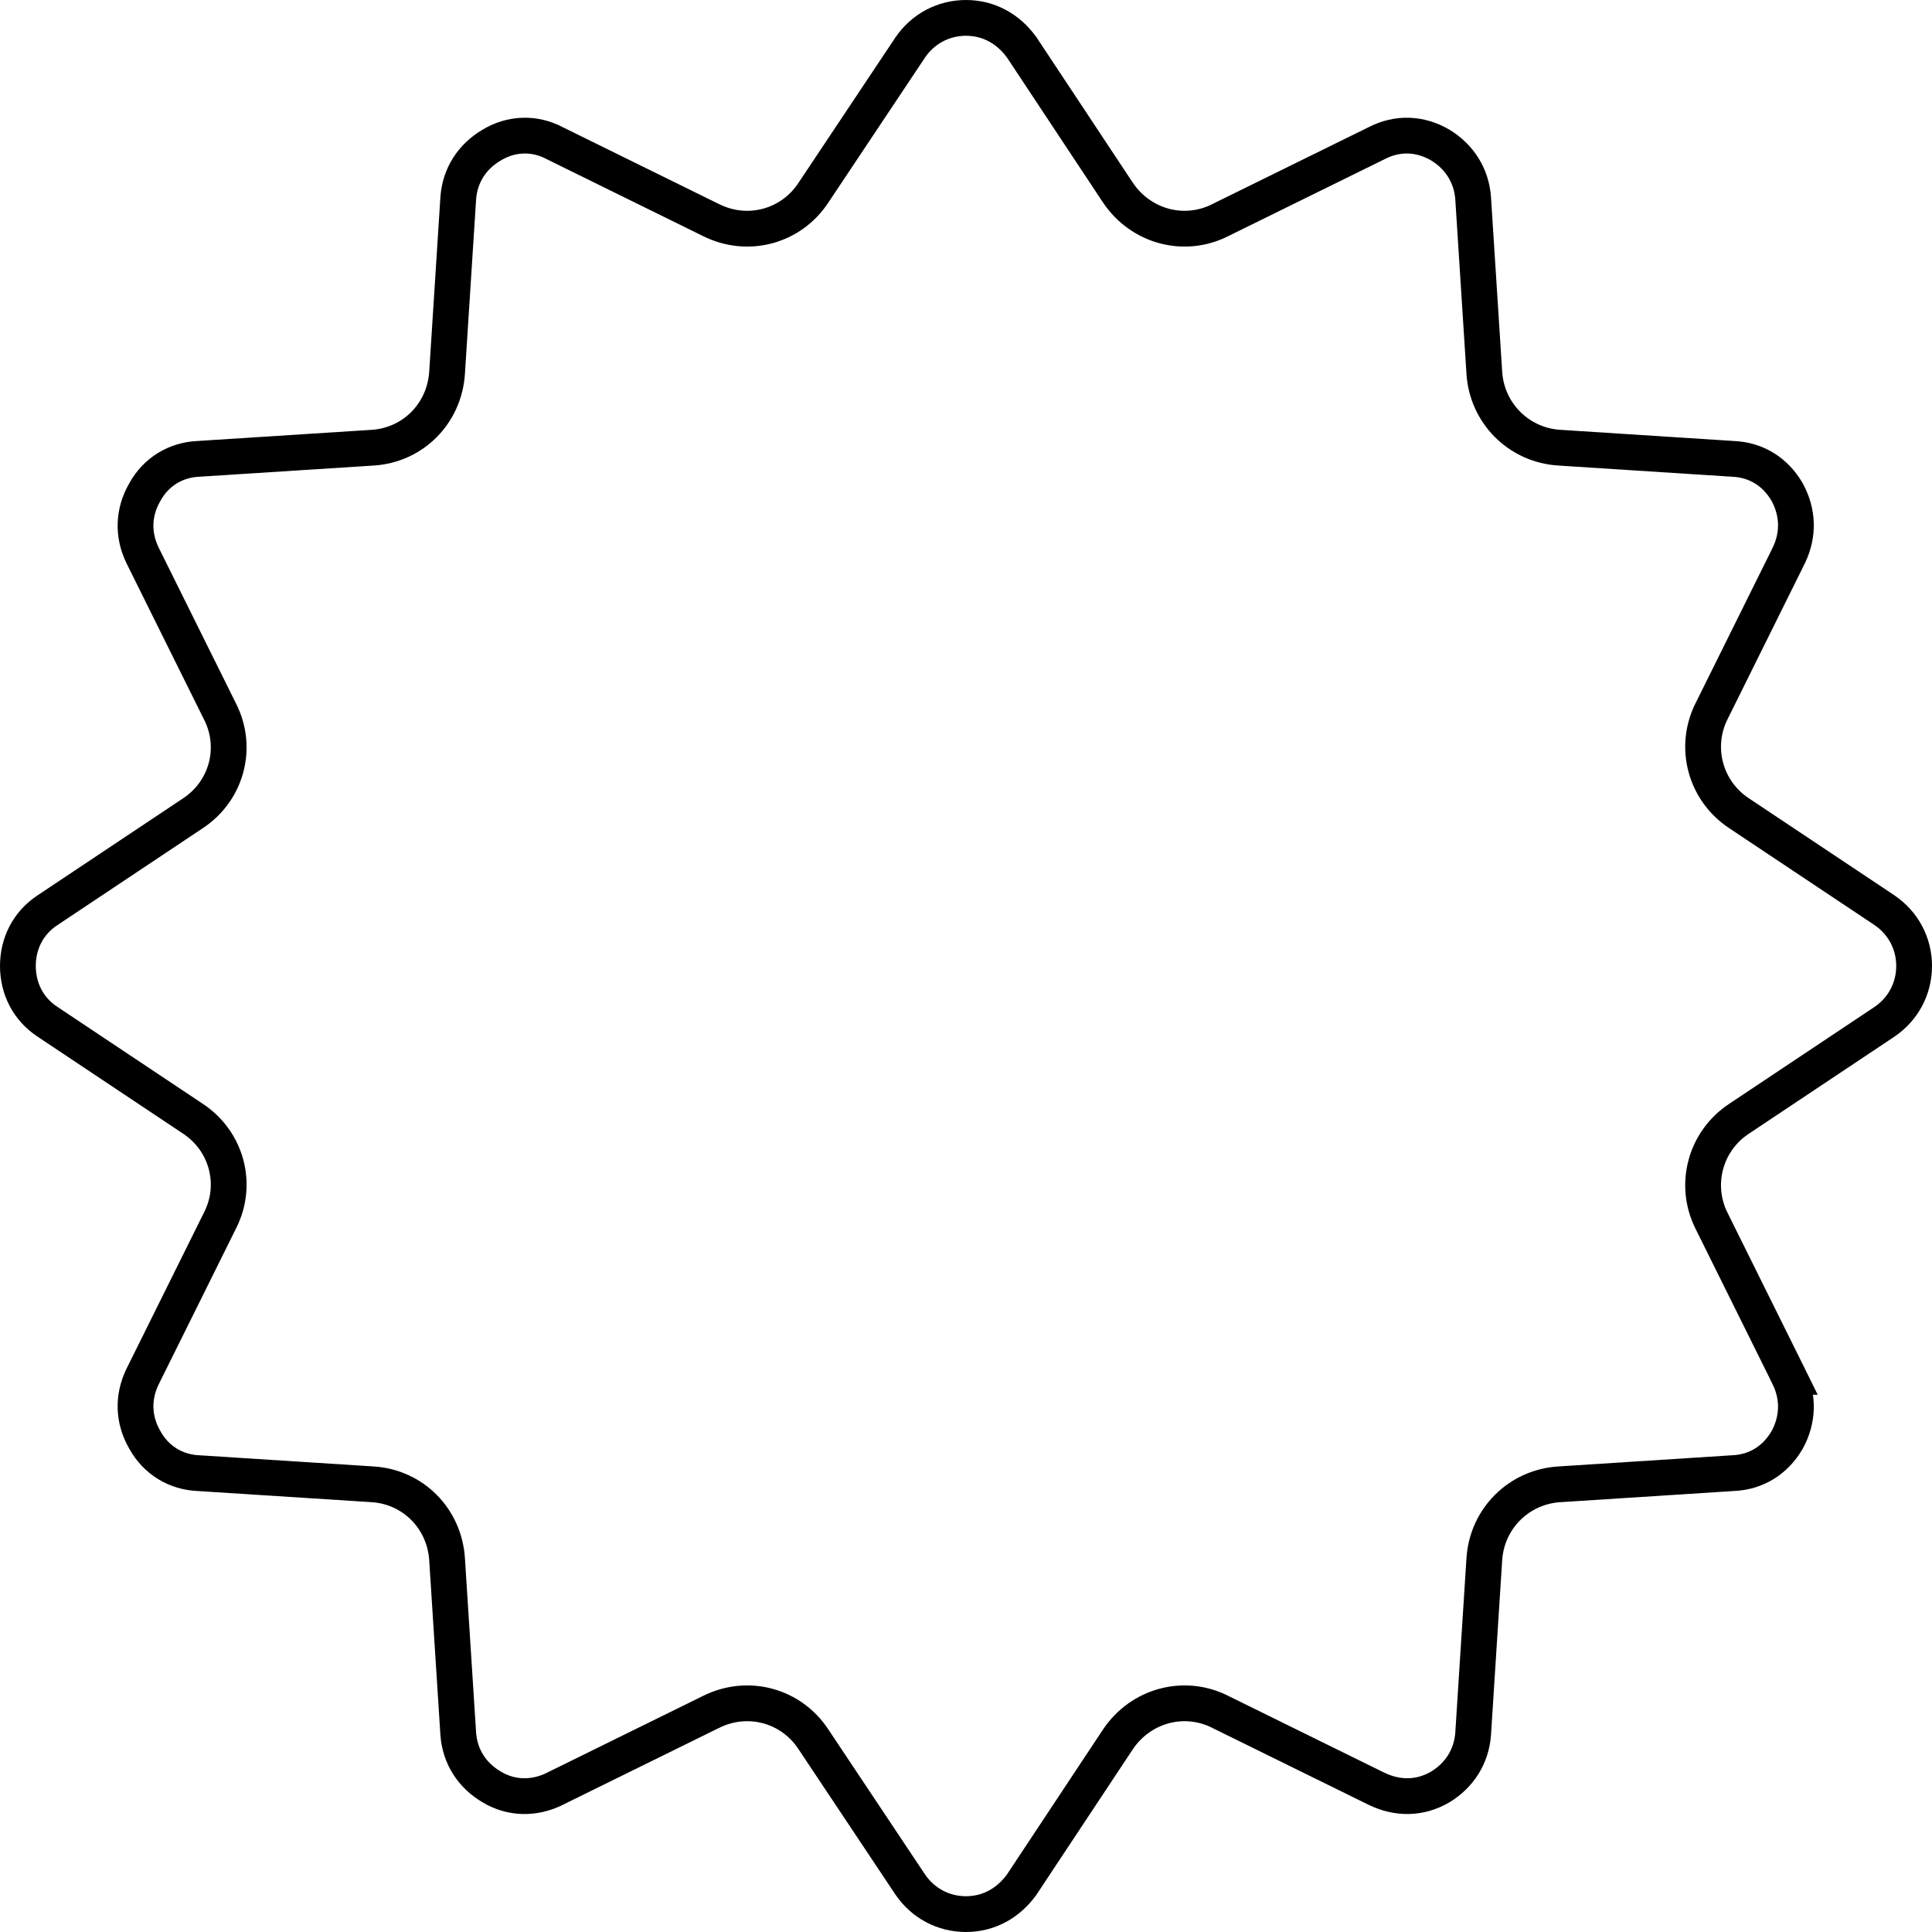 <svg width="54" height="54" viewBox="0 0 54 54" fill="none" xmlns="http://www.w3.org/2000/svg">
<path d="M28.561 1.33L28.555 1.321L28.548 1.313C28.188 0.816 27.645 0.5 27 0.5C26.364 0.5 25.794 0.809 25.443 1.325L25.443 1.325L25.44 1.329L22.736 5.385L22.734 5.388C22.111 6.336 20.897 6.663 19.874 6.151L19.871 6.15L15.511 4.005C14.94 3.699 14.288 3.725 13.744 4.054C13.193 4.377 12.855 4.903 12.808 5.539L12.808 5.539L12.808 5.544L12.496 10.415L12.496 10.415C12.424 11.555 11.546 12.442 10.415 12.513L10.415 12.513L5.55 12.825C4.914 12.851 4.359 13.187 4.048 13.755C3.725 14.313 3.703 14.936 3.981 15.516L3.981 15.516L3.984 15.522L6.151 19.89L6.151 19.89L6.153 19.894C6.661 20.896 6.338 22.11 5.388 22.734L5.385 22.736L1.334 25.437C1.333 25.438 1.332 25.438 1.331 25.439C0.783 25.797 0.5 26.375 0.5 27C0.5 27.624 0.783 28.203 1.331 28.561C1.332 28.562 1.333 28.562 1.334 28.563L5.385 31.264L5.388 31.266C6.338 31.89 6.661 33.104 6.153 34.106L6.151 34.11L3.984 38.478L3.984 38.478L3.981 38.484C3.703 39.064 3.725 39.687 4.048 40.245C4.359 40.812 4.914 41.149 5.55 41.175L10.415 41.487L10.415 41.487C11.546 41.558 12.424 42.445 12.496 43.584L12.496 43.585L12.808 48.456L12.808 48.461C12.855 49.097 13.193 49.623 13.744 49.946C14.302 50.283 14.952 50.275 15.505 49.999C15.505 49.998 15.506 49.998 15.506 49.998L19.871 47.85L19.874 47.849C20.897 47.337 22.111 47.664 22.734 48.612L22.736 48.615L25.44 52.671L25.443 52.675C25.794 53.191 26.364 53.5 27 53.5C27.645 53.5 28.188 53.183 28.548 52.687L28.555 52.678L28.561 52.669L31.246 48.616C31.246 48.616 31.246 48.615 31.247 48.615C31.889 47.66 33.106 47.34 34.106 47.847L34.106 47.847L34.111 47.85L38.479 49.999L38.484 50.001C39.052 50.274 39.679 50.282 40.252 49.948L40.252 49.948L40.26 49.943C40.791 49.62 41.128 49.096 41.175 48.461L41.175 48.456L41.487 43.585L41.487 43.584C41.558 42.449 42.449 41.558 43.584 41.487L43.585 41.487L48.432 41.175C49.095 41.149 49.625 40.805 49.948 40.252L49.952 40.245L49.956 40.238C50.255 39.685 50.281 39.065 50.001 38.484L50.002 38.484L49.999 38.478L47.833 34.111C47.832 34.111 47.832 34.11 47.832 34.11C47.337 33.105 47.662 31.89 48.612 31.266L48.615 31.264L52.671 28.56L52.675 28.557C53.191 28.206 53.5 27.636 53.5 27C53.5 26.364 53.191 25.794 52.675 25.443L52.671 25.44L48.615 22.736L48.612 22.734C47.662 22.11 47.337 20.895 47.832 19.89C47.832 19.89 47.832 19.889 47.833 19.889L49.999 15.522L49.999 15.522L50.001 15.516C50.281 14.935 50.255 14.315 49.956 13.762L49.952 13.755L49.948 13.748C49.625 13.195 49.095 12.851 48.432 12.825L43.585 12.513L43.584 12.513C42.449 12.442 41.558 11.55 41.487 10.415L41.487 10.415L41.175 5.544L41.175 5.539C41.128 4.904 40.791 4.38 40.26 4.057L40.26 4.057L40.252 4.052C39.693 3.726 39.062 3.699 38.475 4.003L34.111 6.15L34.111 6.15L34.106 6.153C33.106 6.66 31.889 6.34 31.247 5.385C31.246 5.385 31.246 5.384 31.246 5.384L28.561 1.33Z" stroke="black"/>
</svg>
